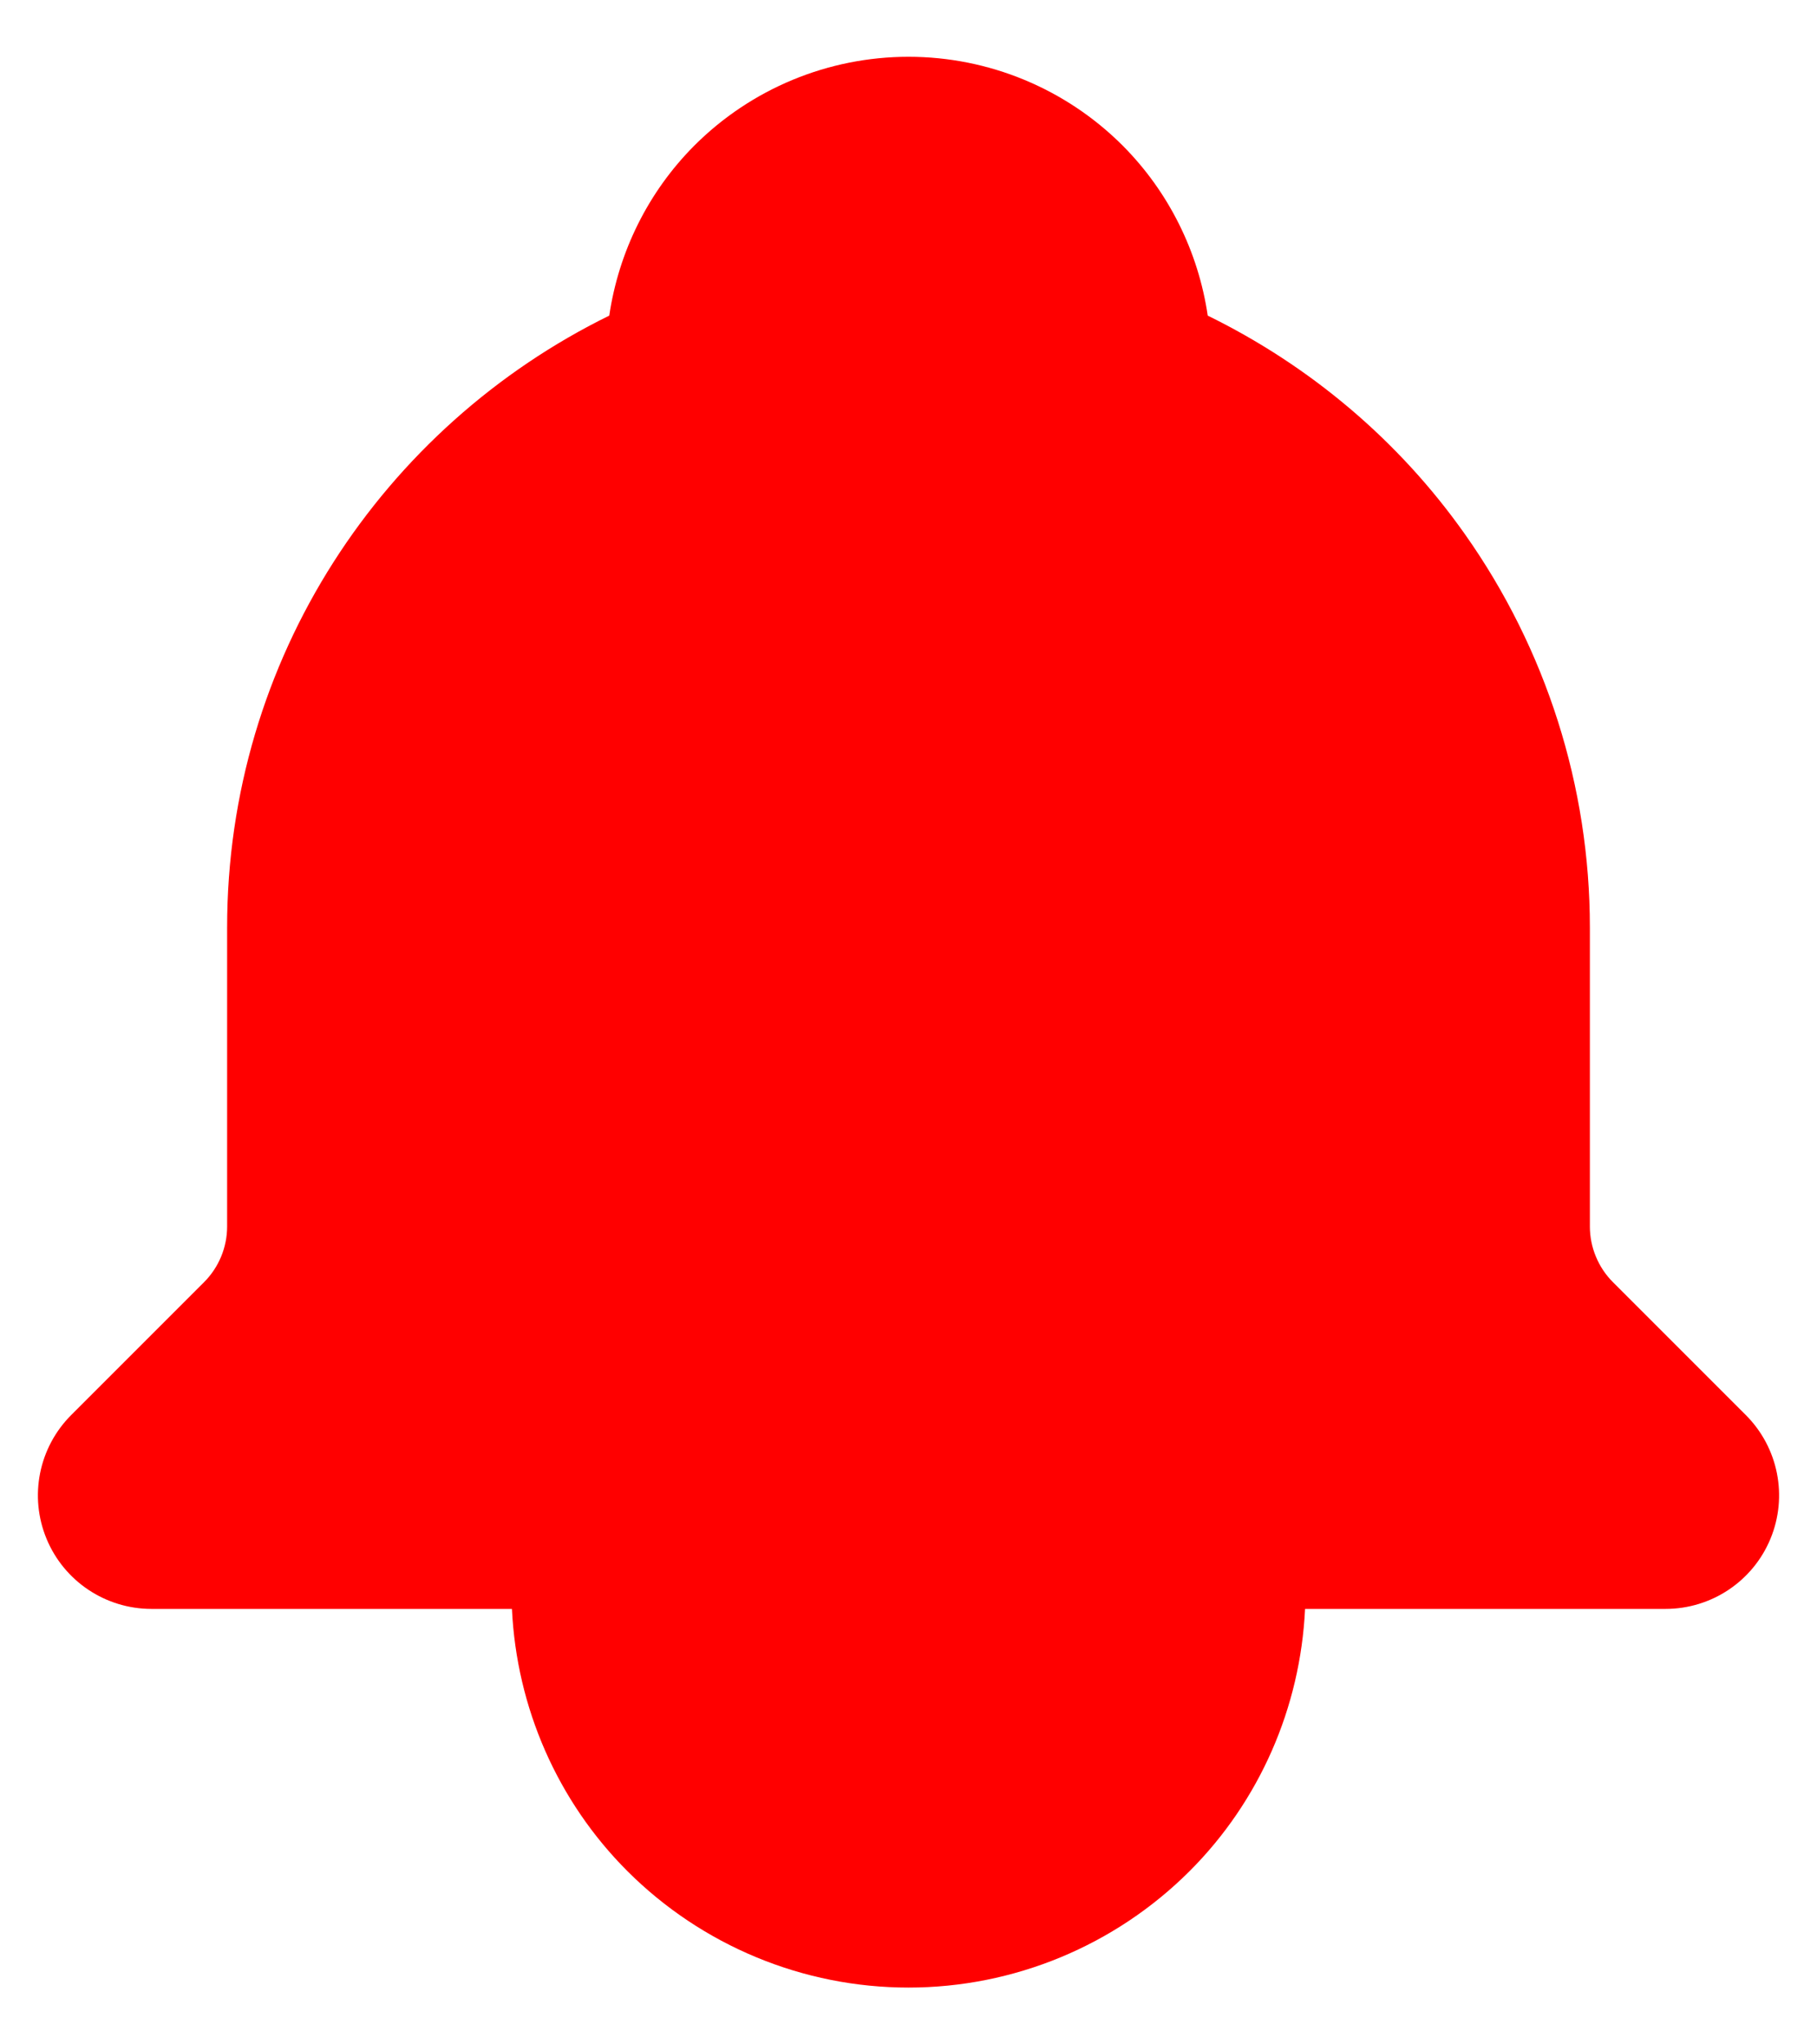<svg
   width="16"
   height="18"
   viewBox="0 0 16 18"
   fill="none"
   xmlns="http://www.w3.org/2000/svg">
<path 
fill="#ff0000" stroke="none"
d="M 8 0.5 C 7.293 0.5 6.615 0.781 6.115 1.281 C 5.708 1.689 5.448 2.216 5.365 2.779 C 3.375 3.755 2 5.797 2 8.166 L 2 10.799 C 2 10.982 1.927 11.159 1.797 11.289 L 0.627 12.459 C 0.341 12.745 0.255 13.175 0.41 13.549 C 0.565 13.923 0.93 14.166 1.334 14.166 L 4.508 14.166 C 4.549 15.034 4.908 15.858 5.525 16.475 C 6.182 17.131 7.072 17.5 8 17.5 C 8.928 17.5 9.818 17.131 10.475 16.475 C 11.092 15.858 11.451 15.034 11.492 14.166 L 14.666 14.166 C 15.07 14.166 15.435 13.923 15.59 13.549 C 15.745 13.175 15.659 12.745 15.373 12.459 L 14.203 11.289 C 14.139 11.225 14.088 11.149 14.053 11.064 C 14.018 10.98 14 10.89 14 10.799 L 14 8.166 C 14 6.925 13.615 5.715 12.898 4.701 C 12.316 3.877 11.535 3.22 10.635 2.779 C 10.552 2.216 10.292 1.689 9.885 1.281 C 9.385 0.781 8.707 0.5 8 0.5 z" />
</svg>

